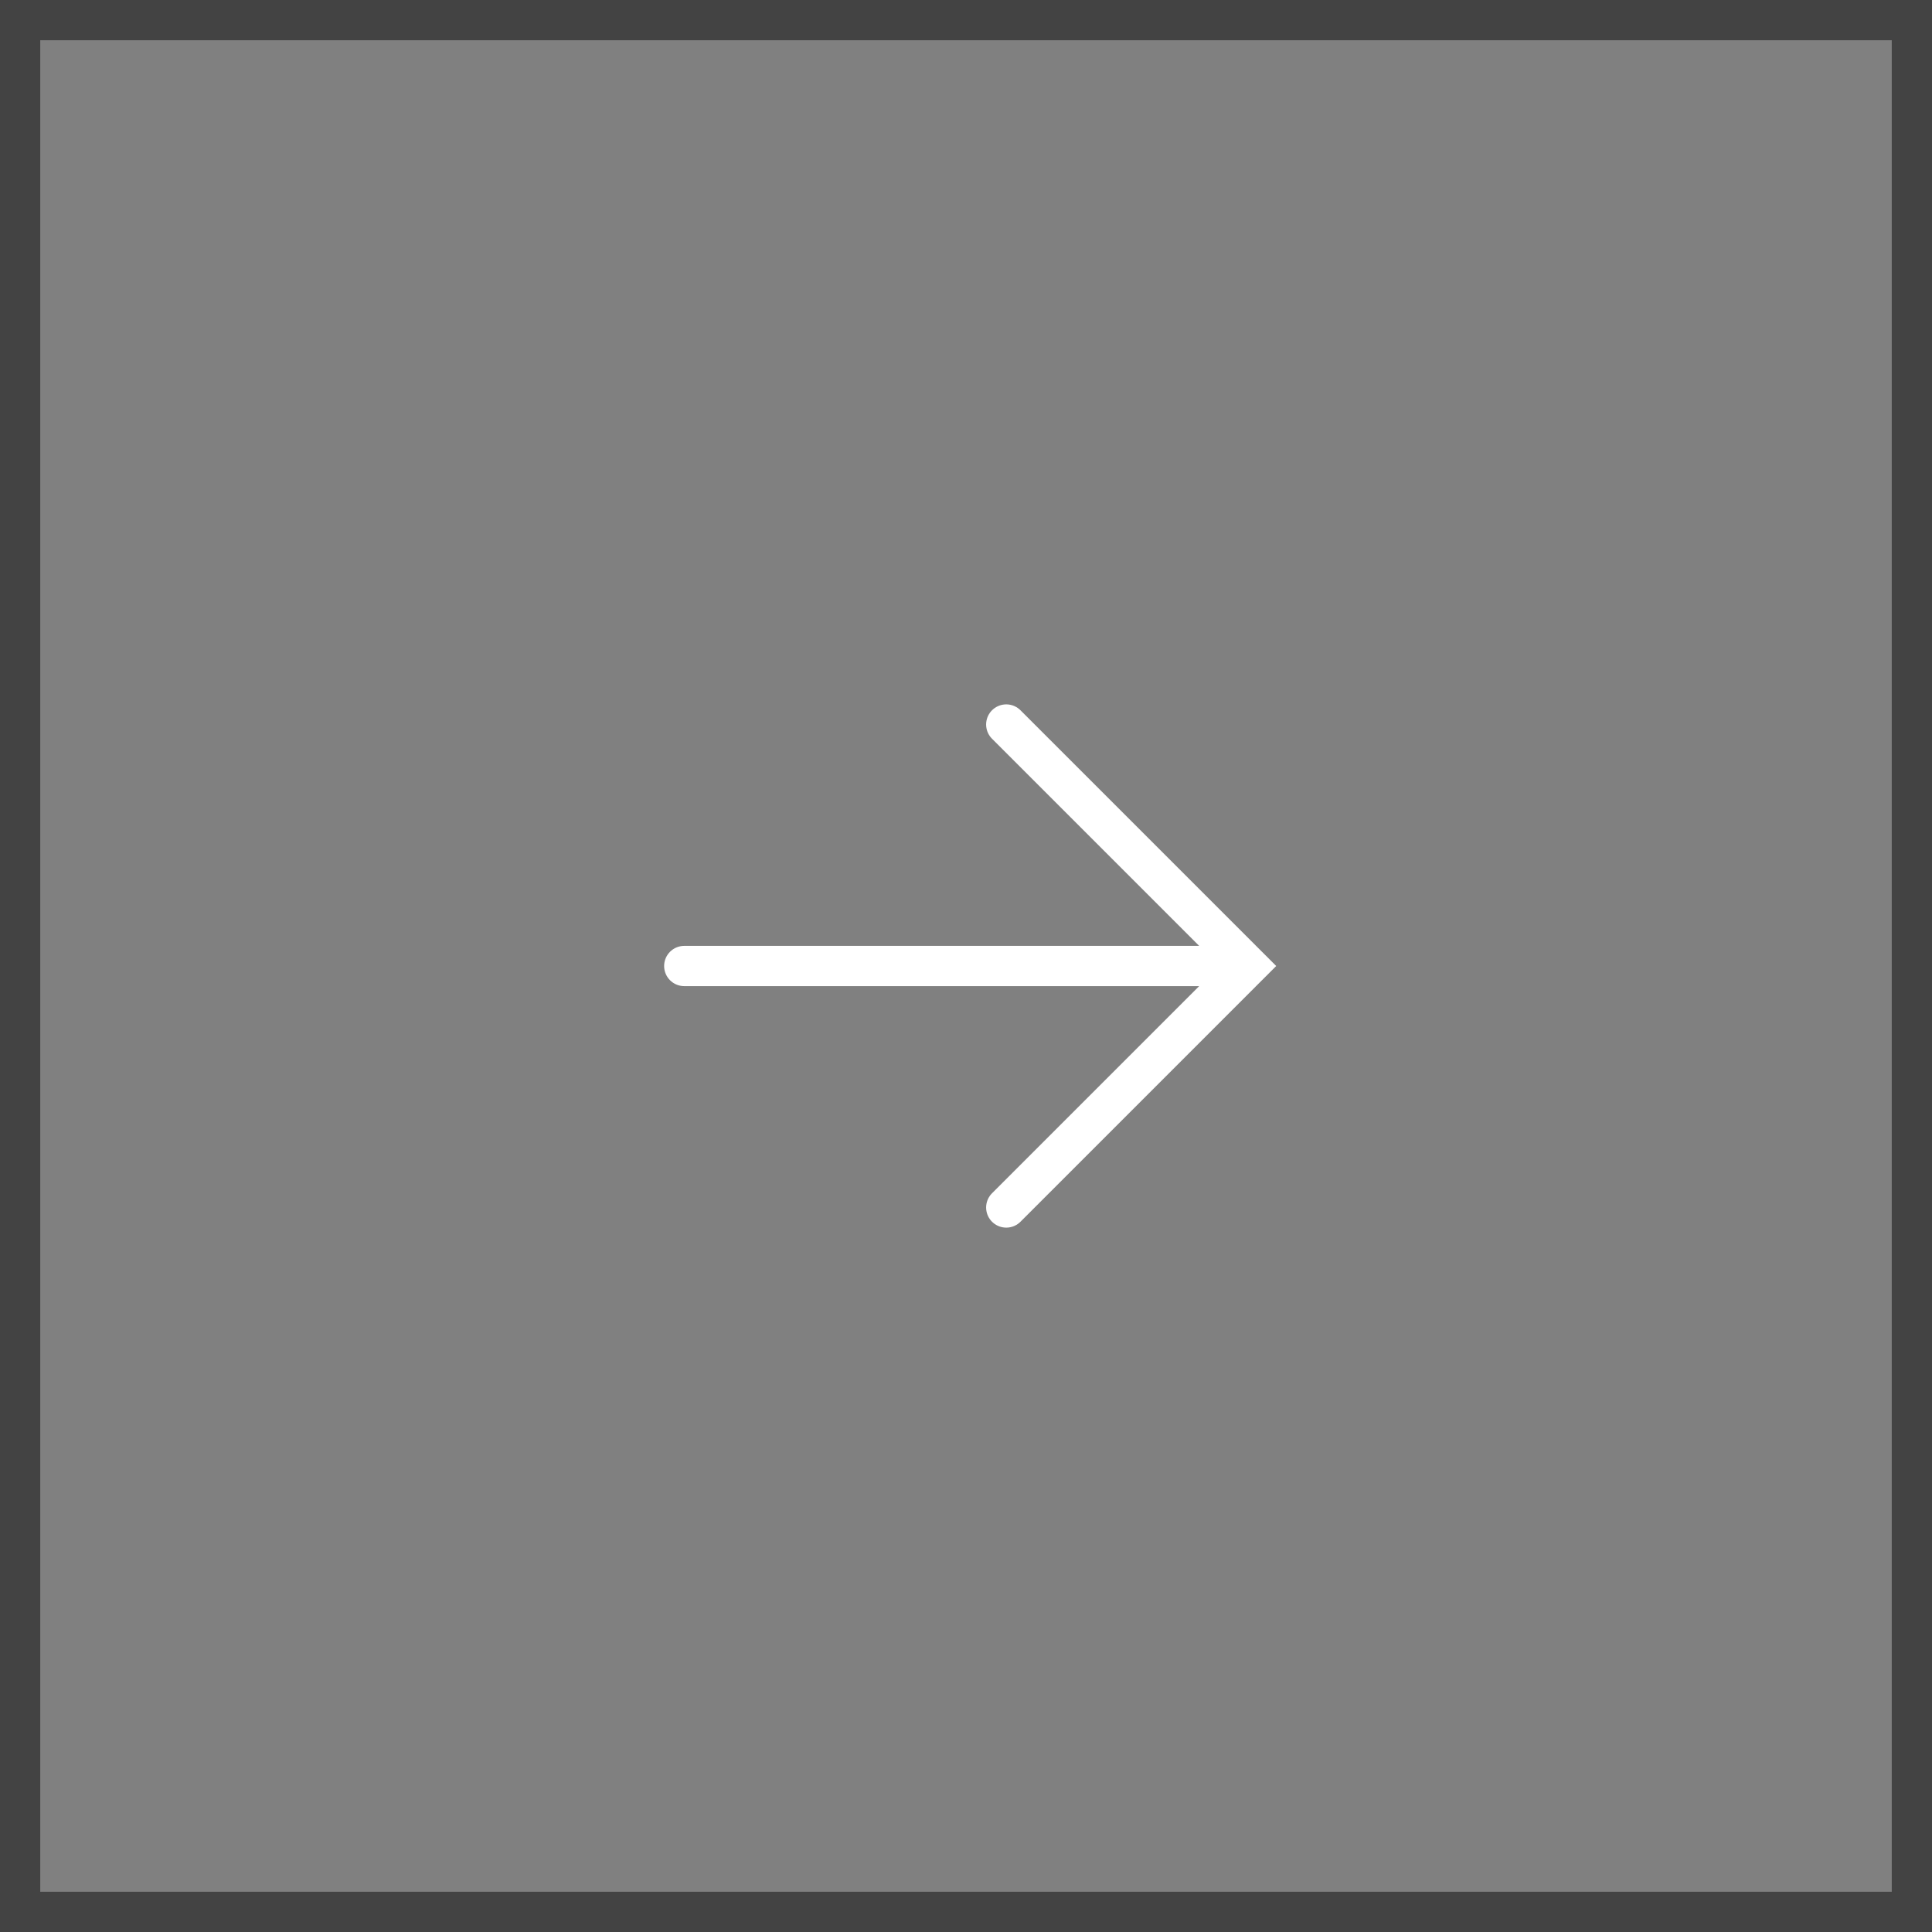 <svg width="48" height="48" viewBox="0 0 48 48" fill="none" xmlns="http://www.w3.org/2000/svg"><rect x="0" y="0" width="48" height="48" fill="#808080" stroke="none"/><path stroke="#434343" d="M47.5 47.5H.5V.5h47z"/><path d="M17 24h14M25 30l6-6-6-6" stroke="#fff" stroke-linecap="round"/></svg>
